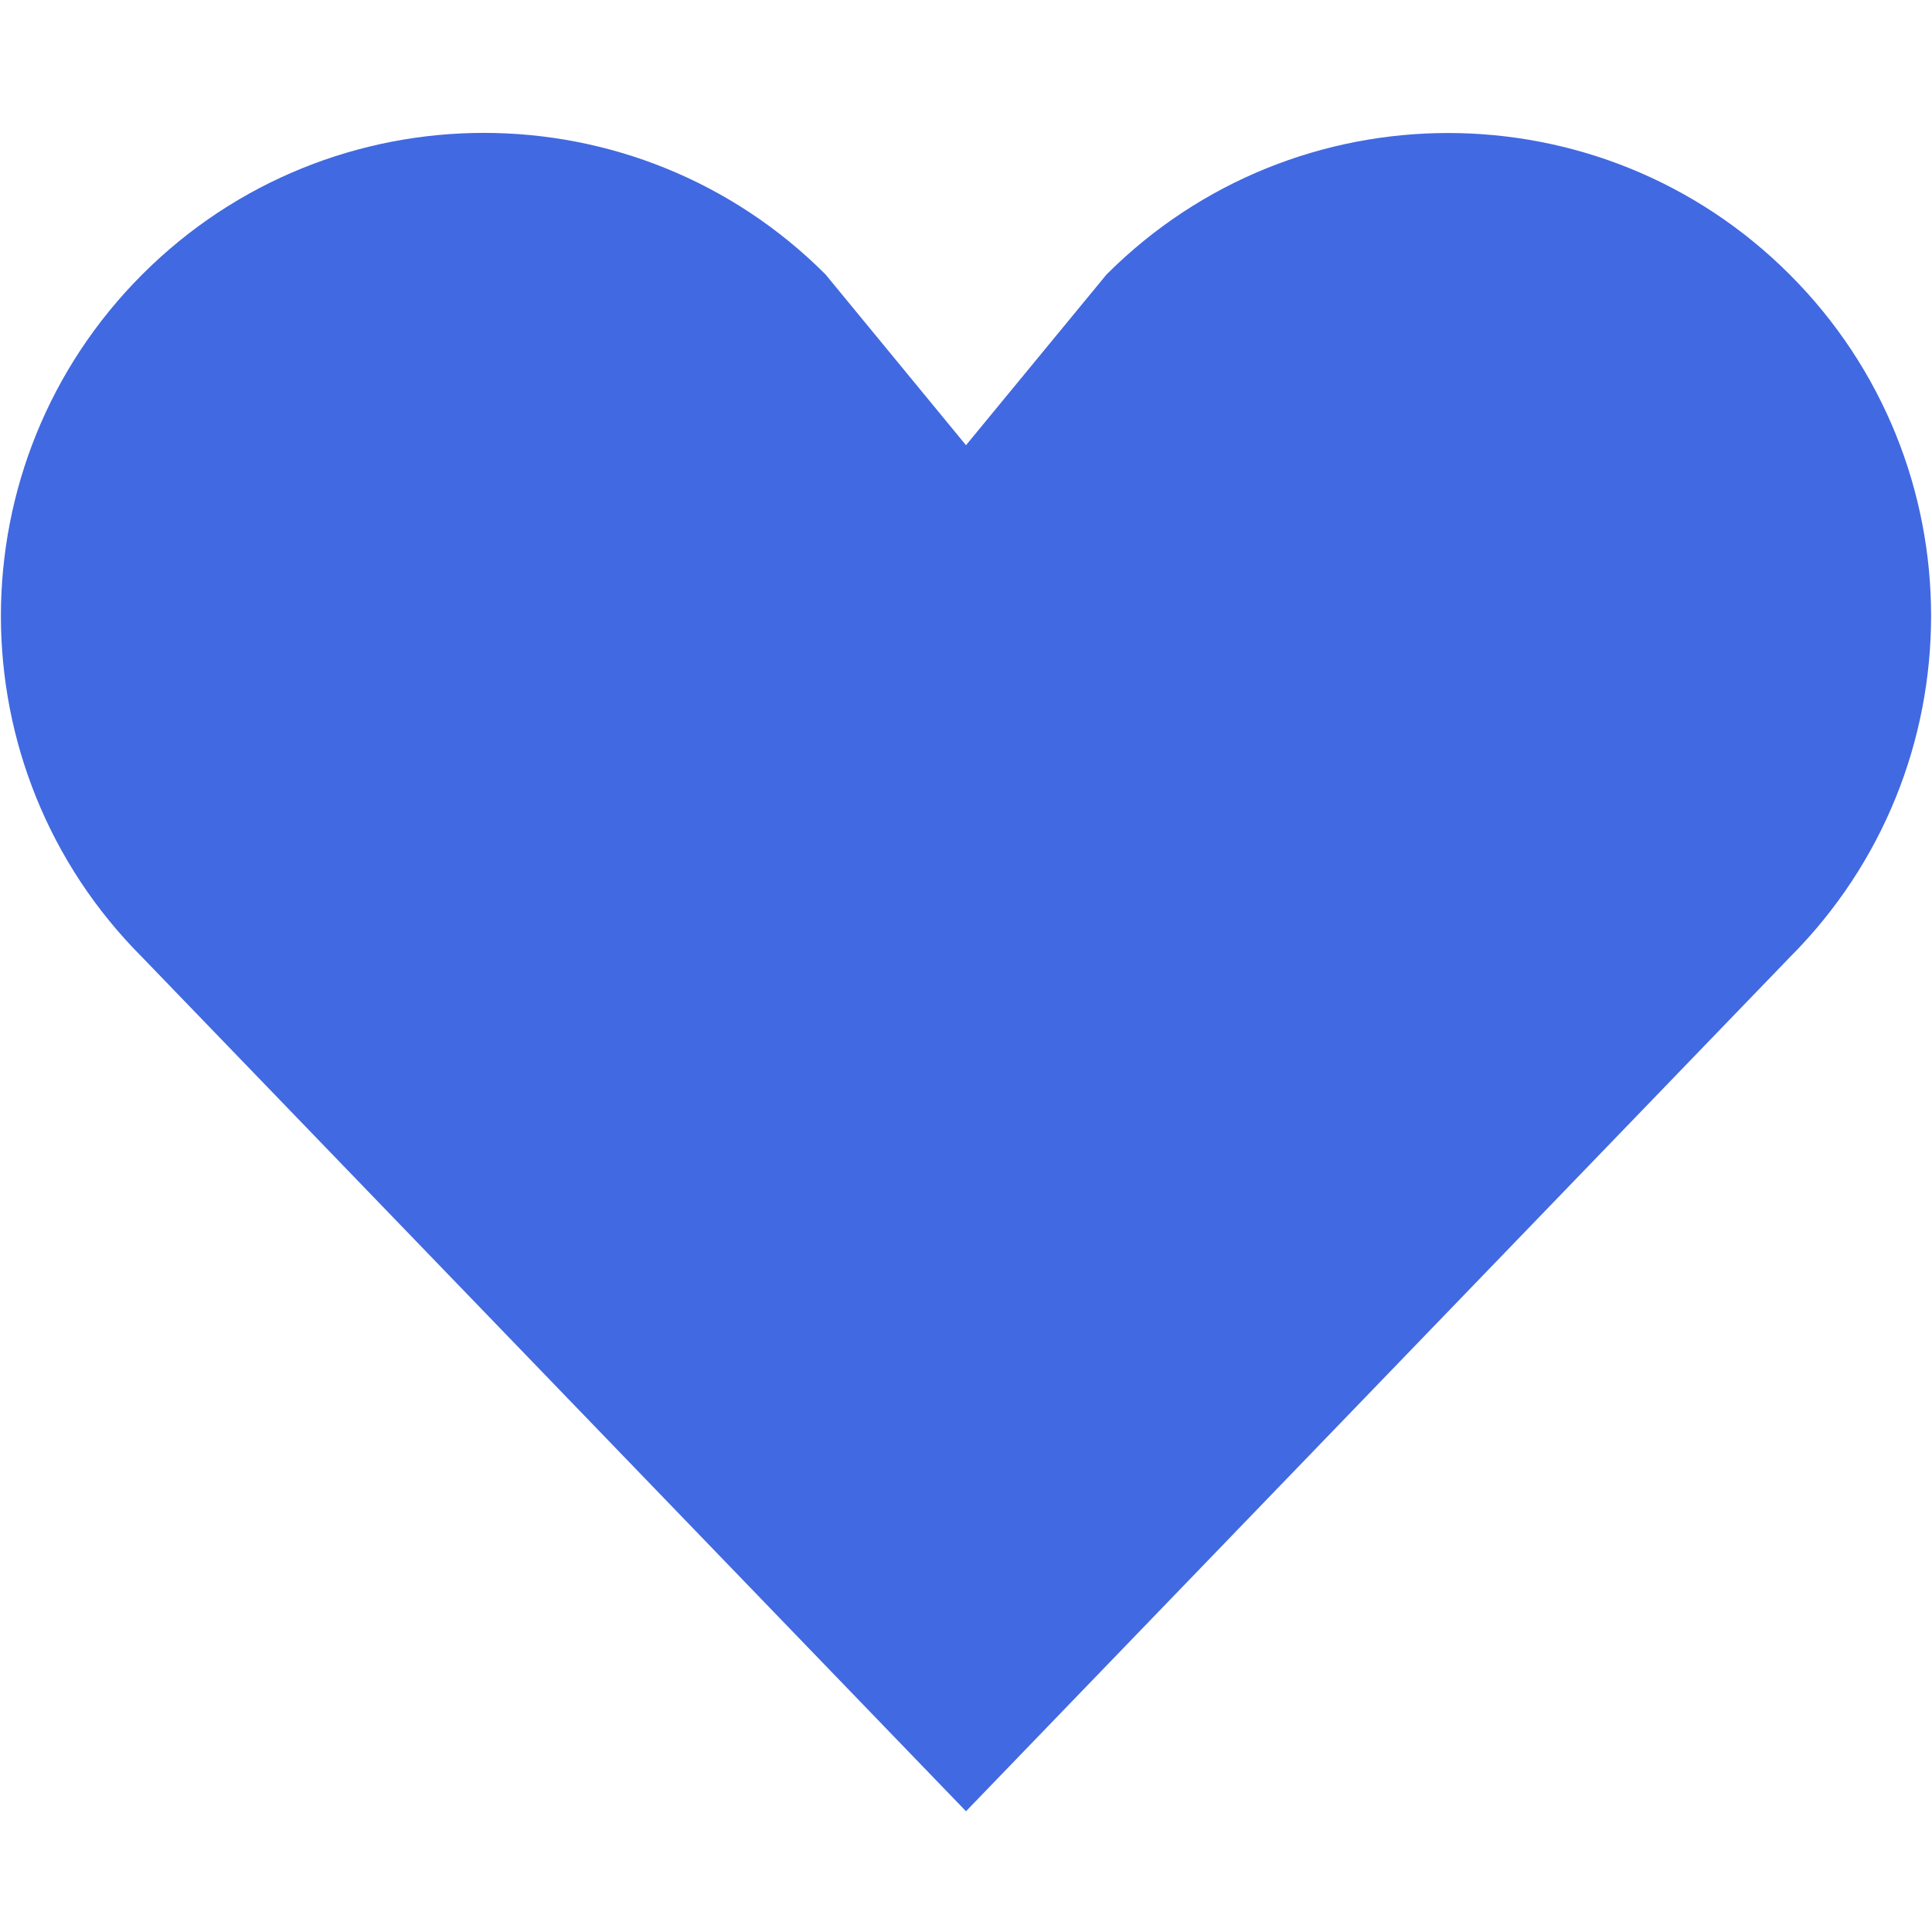 <?xml version="1.0" encoding="utf-8"?> <!-- Generator: IcoMoon.io --> <!DOCTYPE svg PUBLIC "-//W3C//DTD SVG 1.1//EN" "http://www.w3.org/Graphics/SVG/1.1/DTD/svg11.dtd"> <svg version="1.1" id="Layer_1" xmlns="http://www.w3.org/2000/svg" xmlns:xlink="http://www.w3.org/1999/xlink" x="0px" y="0px" fill="royalblue" viewBox="0 0 48 48" enable-background="new 0 0 16 16" xml:space="preserve"> <path d="M 44.463,23.787L 24.00,45.00L 3.537,23.787c-4.686-4.686-4.686-12.285,0.00-16.971 c 4.686-4.686, 12.285-4.686, 16.971,0.00L 24.00,11.061l 3.492-4.242c 4.686-4.686, 12.285-4.686, 16.971,0.00C 49.149,11.502, 49.149,19.101, 44.463,23.787z" ></path></svg>